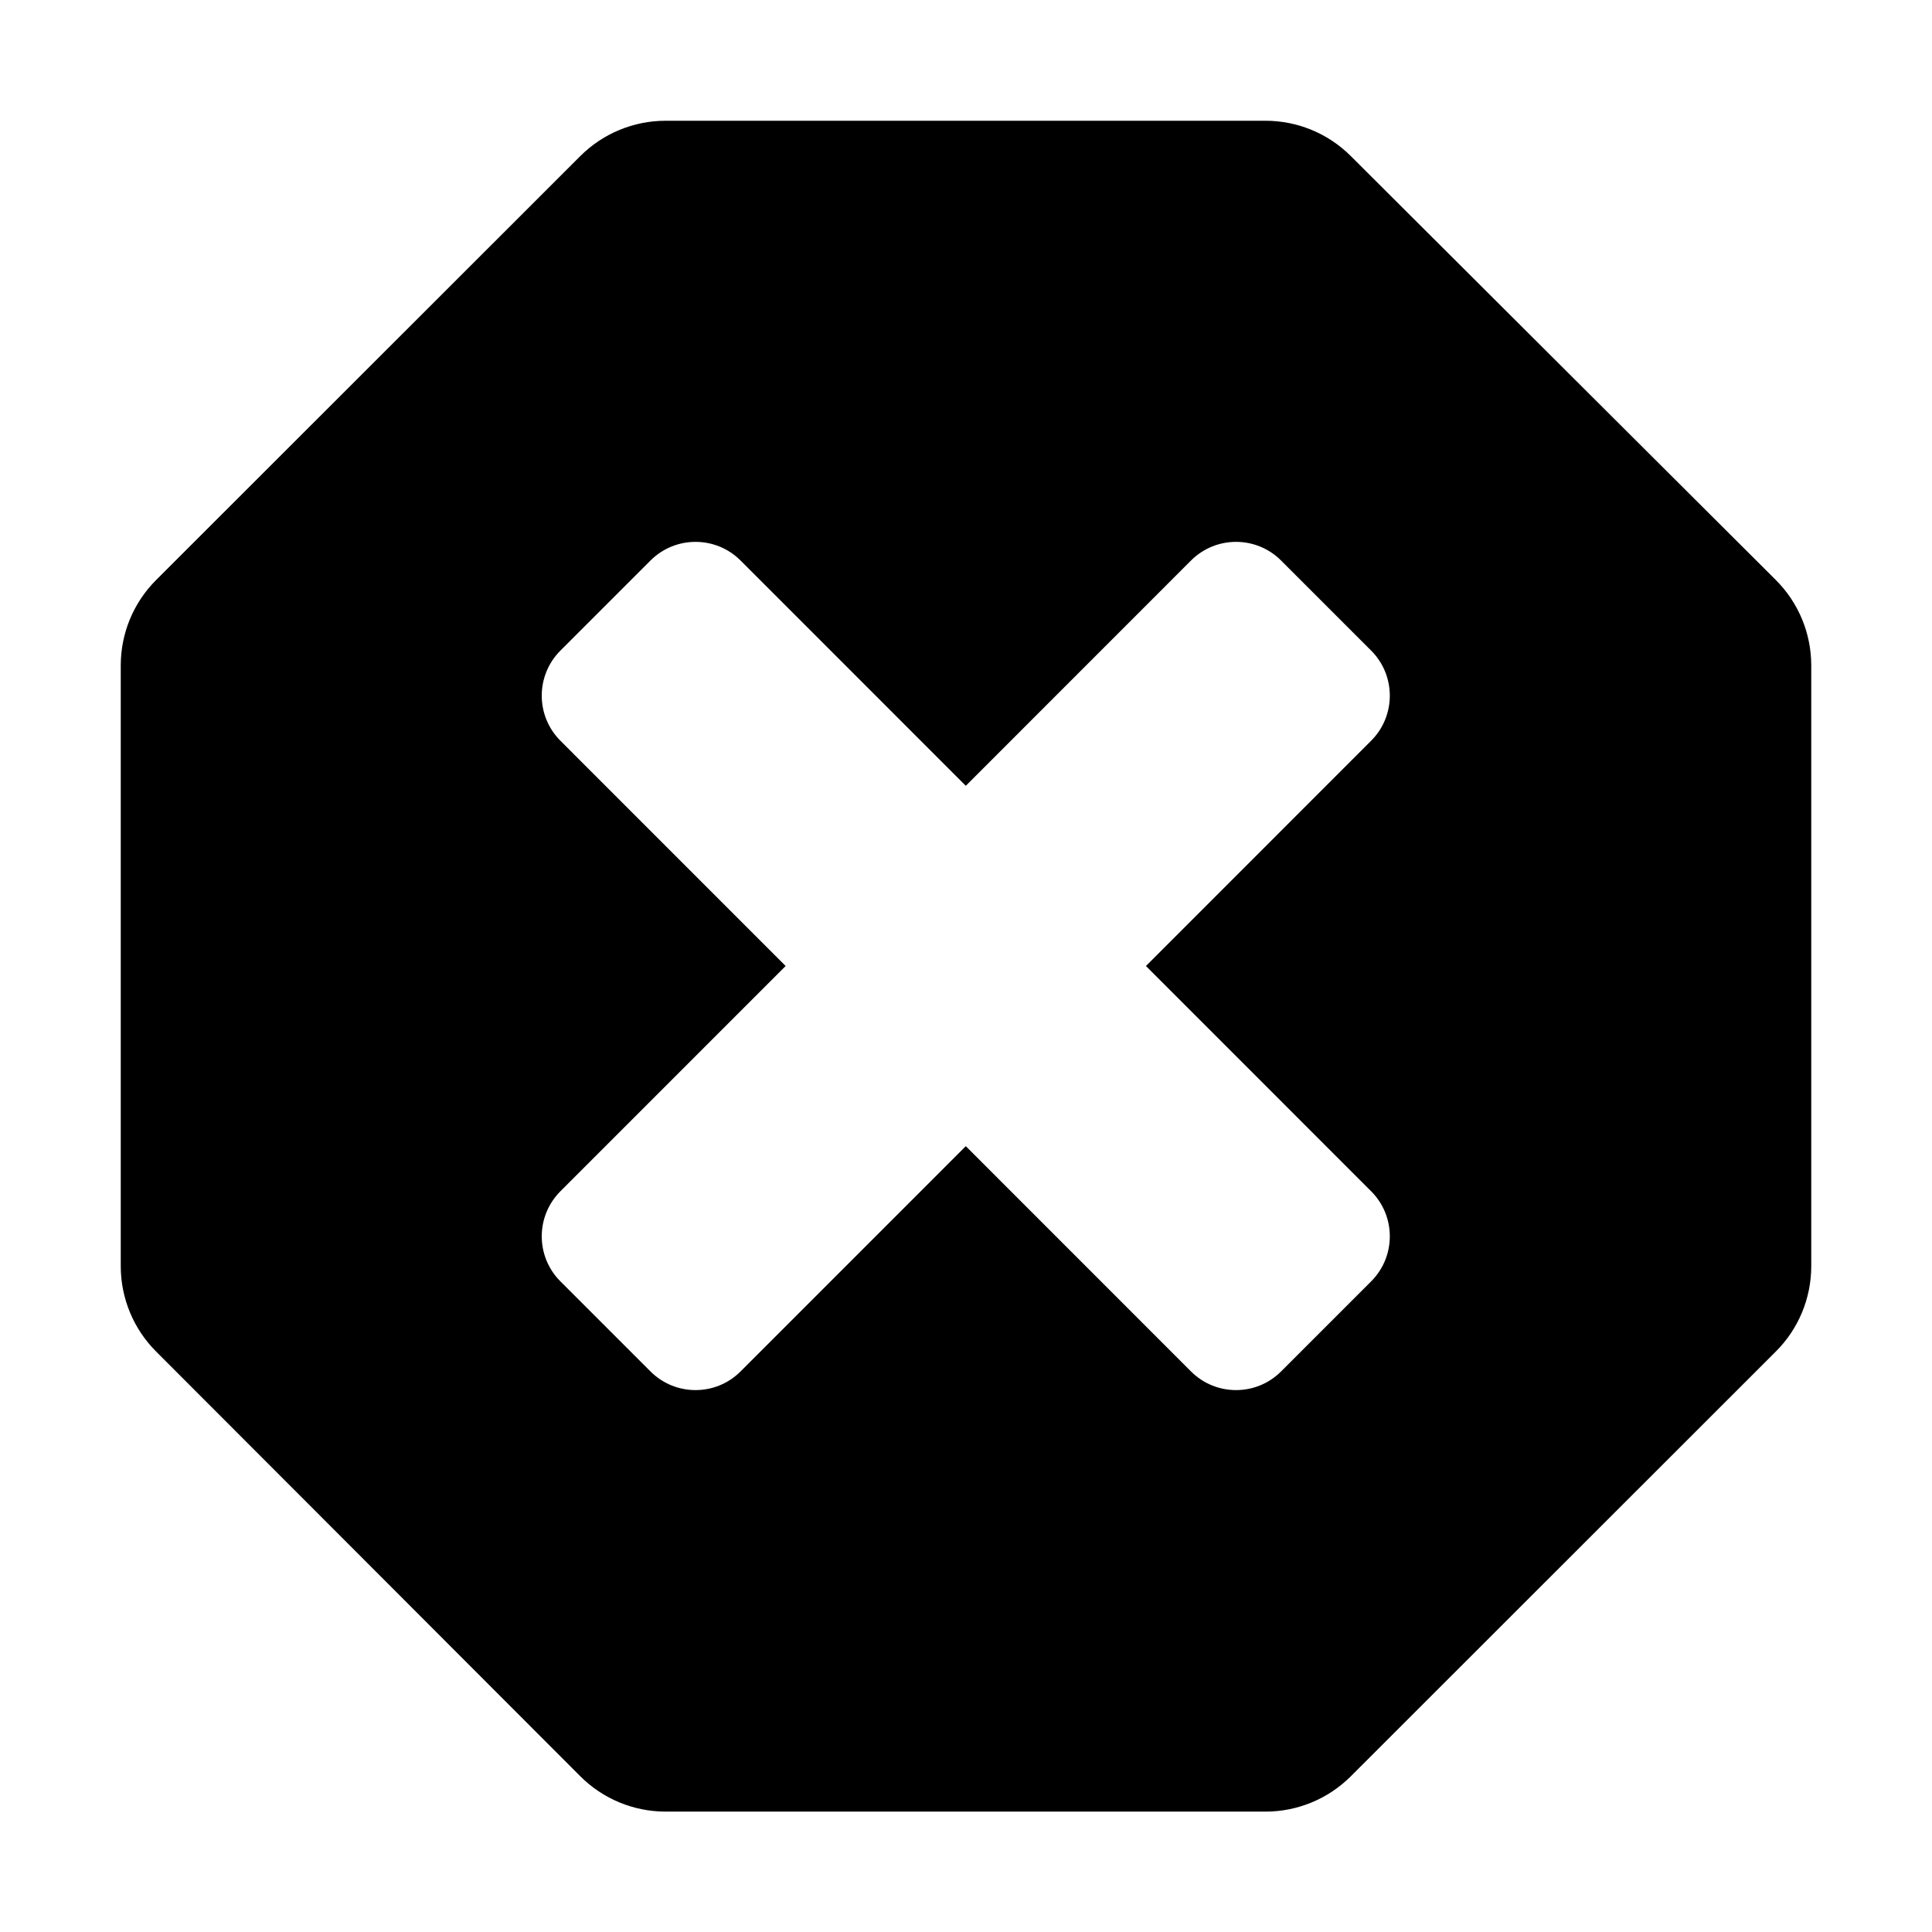 <svg xmlns="http://www.w3.org/2000/svg" width="48" height="48" viewBox="0 0 48 48">
    <path d="M44.119,33.579L33.56,44.132c-0.562,0.561-1.324,0.877-2.119,0.877H16.538
        c-0.796,0-1.56-0.316-2.122-0.88L3.877,33.577C3.315,33.014,3,32.252,3,31.456V16.532c0-0.797,0.316-1.561,0.88-2.123L14.417,3.878
        C14.979,3.316,15.742,3,16.537,3h14.904c0.794,0,1.556,0.315,2.118,0.876l10.559,10.532C44.683,14.971,45,15.735,45,16.532v14.924
        C45,32.254,44.684,33.017,44.119,33.579z M34.066,18.403c0.618-0.618,0.618-1.621,0-2.239l-2.238-2.238
        c-0.617-0.618-1.62-0.618-2.238,0l-5.595,5.597l-5.596-5.597c-0.618-0.618-1.62-0.618-2.238,0l-2.238,2.238
        c-0.618,0.618-0.618,1.621,0,2.239L19.519,24l-5.596,5.597c-0.618,0.618-0.618,1.62,0,2.238l2.238,2.238
        c0.618,0.618,1.62,0.618,2.238,0l5.596-5.597l5.595,5.597c0.618,0.618,1.621,0.618,2.238,0l2.238-2.238
        c0.618-0.618,0.618-1.62,0-2.238L28.471,24L34.066,18.403z"/>
</svg>
